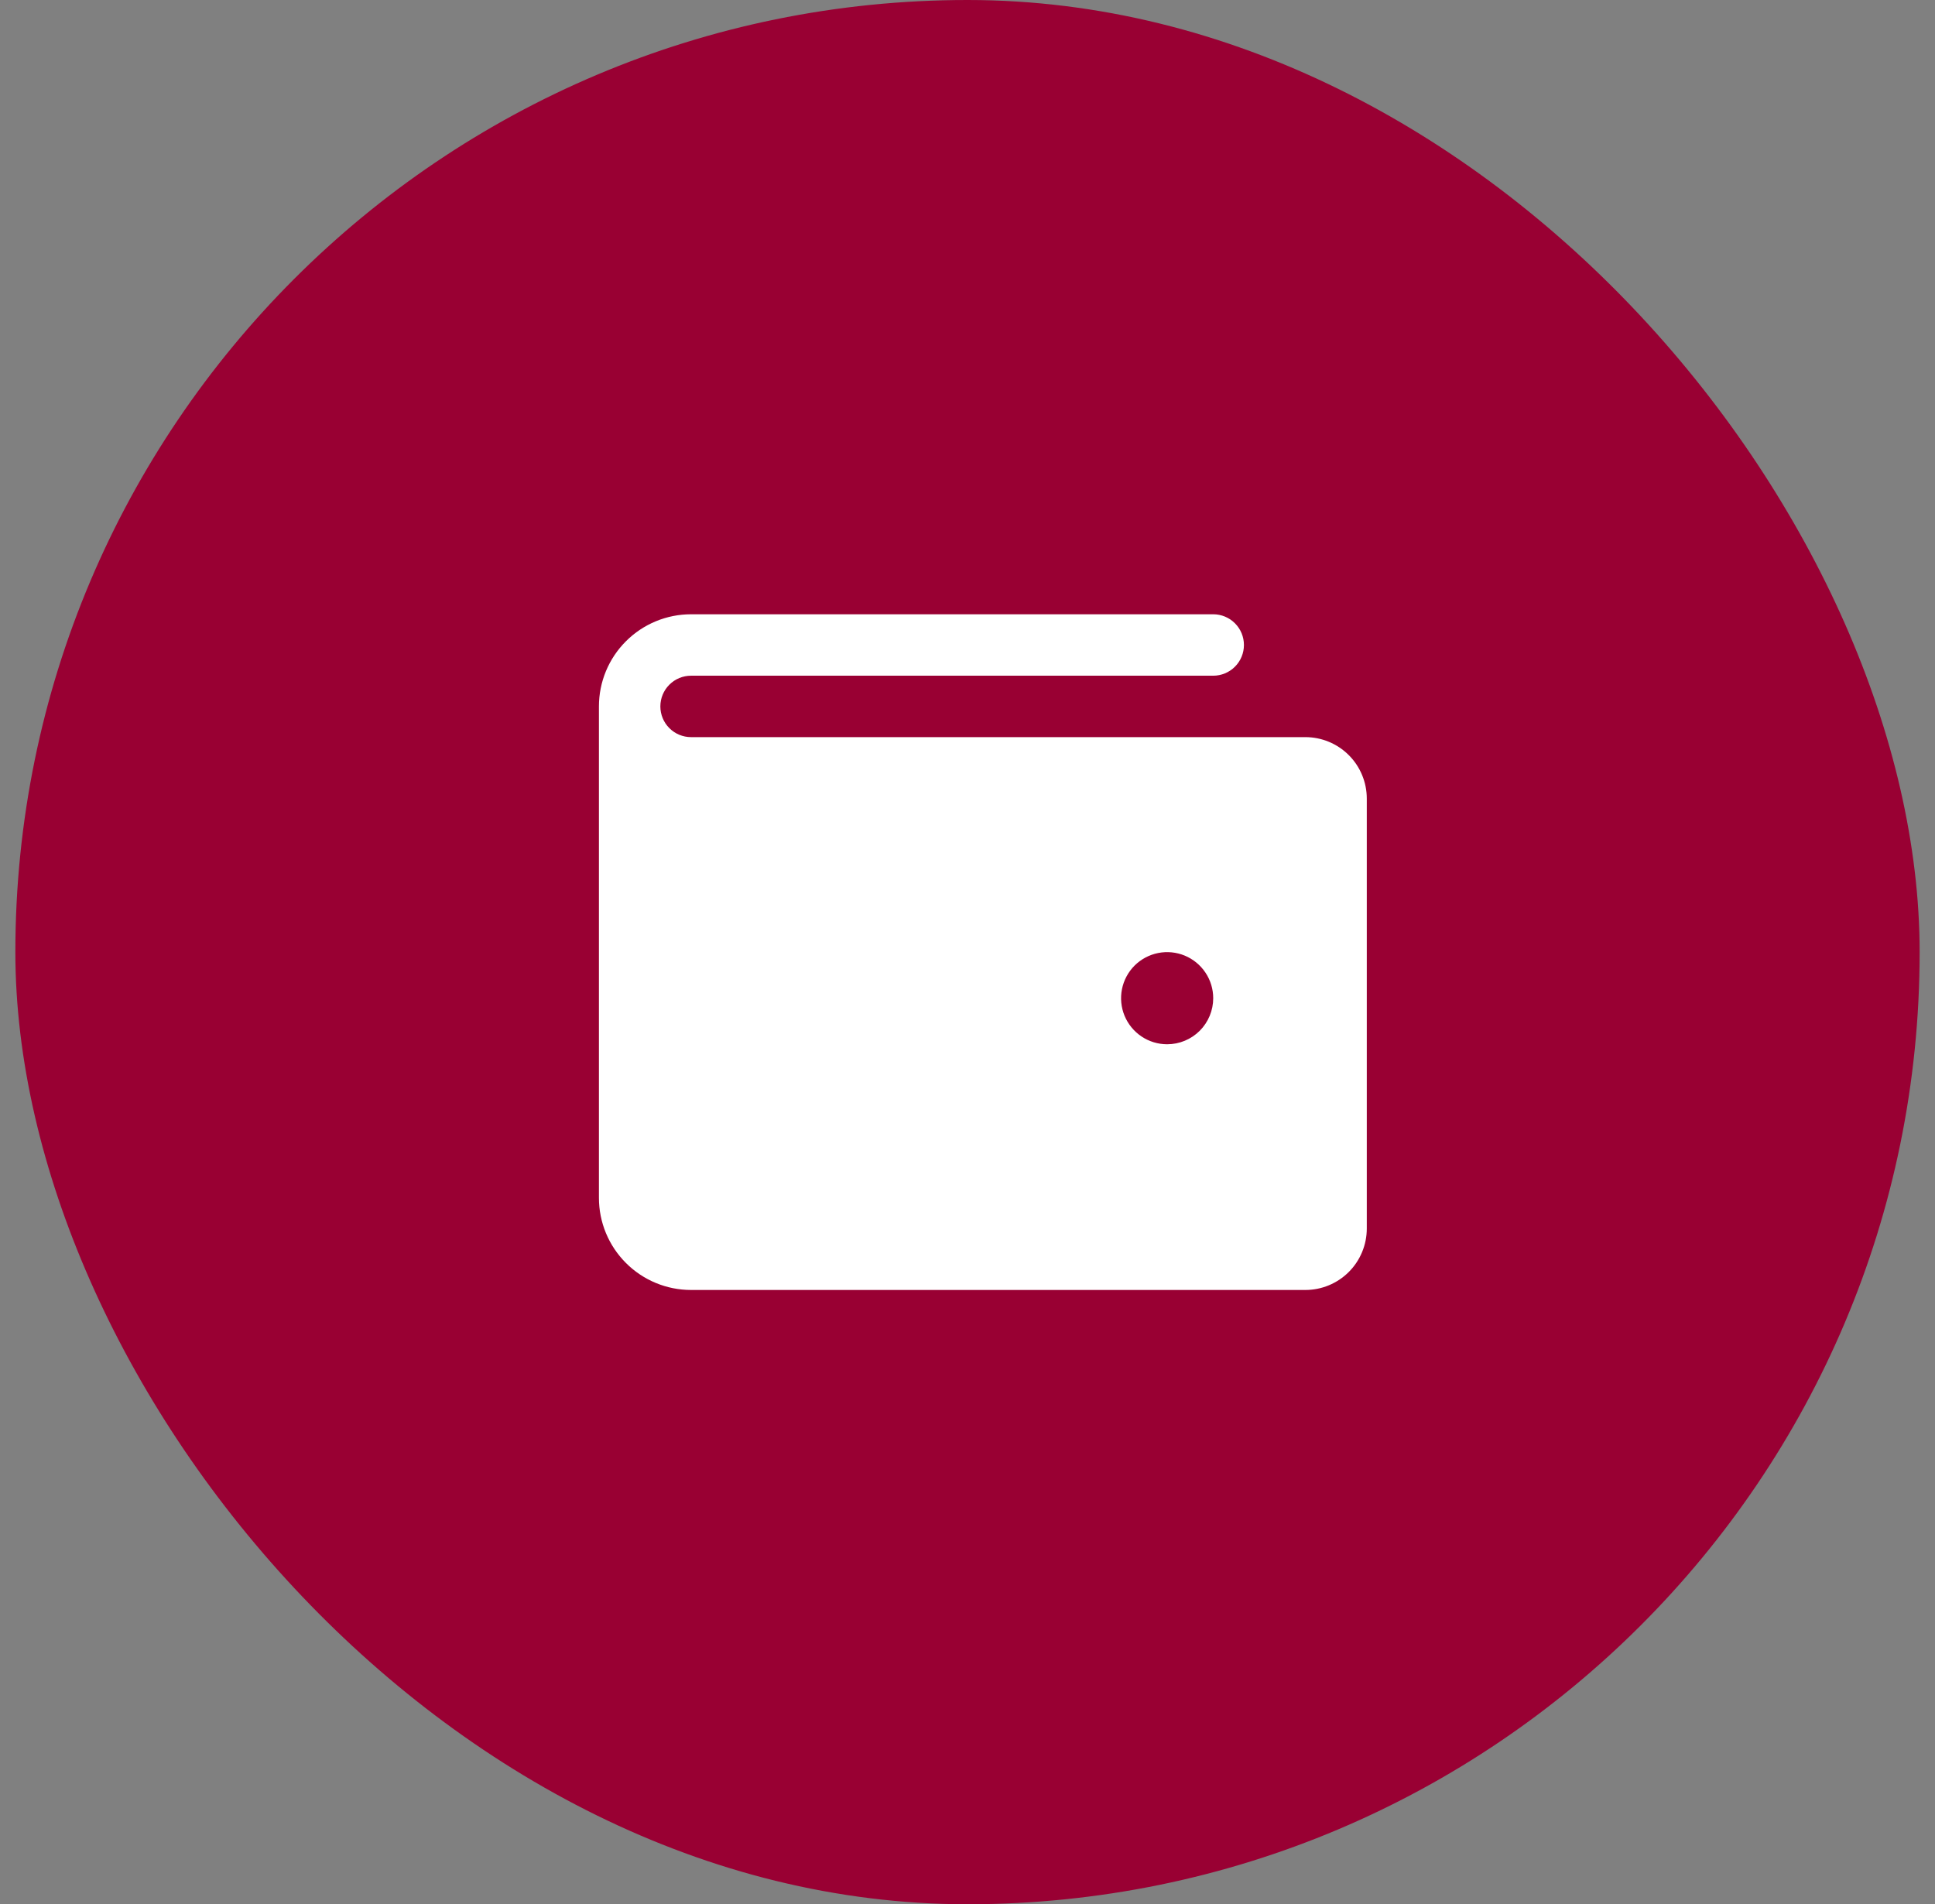 <svg width="63" height="62" viewBox="0 0 63 62" fill="none" xmlns="http://www.w3.org/2000/svg">
<rect x="0" y="0" width="63" height="62" fill="#808080" stroke="none"/>
<rect x="0.5" width="62" height="62" rx="31" fill="#990033"/>
<path d="M42.5 24H22.5C22.235 24 21.98 23.895 21.793 23.707C21.605 23.52 21.5 23.265 21.5 23C21.5 22.735 21.605 22.48 21.793 22.293C21.98 22.105 22.235 22 22.5 22H39.5C39.765 22 40.02 21.895 40.207 21.707C40.395 21.52 40.5 21.265 40.5 21C40.5 20.735 40.395 20.48 40.207 20.293C40.02 20.105 39.765 20 39.5 20H22.5C21.704 20 20.941 20.316 20.379 20.879C19.816 21.441 19.5 22.204 19.5 23V39C19.5 39.796 19.816 40.559 20.379 41.121C20.941 41.684 21.704 42 22.5 42H42.5C43.03 42 43.539 41.789 43.914 41.414C44.289 41.039 44.5 40.53 44.5 40V26C44.5 25.47 44.289 24.961 43.914 24.586C43.539 24.211 43.03 24 42.5 24ZM38 34C37.703 34 37.413 33.912 37.167 33.747C36.92 33.582 36.728 33.348 36.614 33.074C36.501 32.8 36.471 32.498 36.529 32.207C36.587 31.916 36.73 31.649 36.939 31.439C37.149 31.23 37.416 31.087 37.707 31.029C37.998 30.971 38.3 31.001 38.574 31.114C38.848 31.228 39.082 31.42 39.247 31.667C39.412 31.913 39.5 32.203 39.5 32.5C39.5 32.898 39.342 33.279 39.061 33.561C38.779 33.842 38.398 34 38 34Z" fill="white"/>
</svg>
